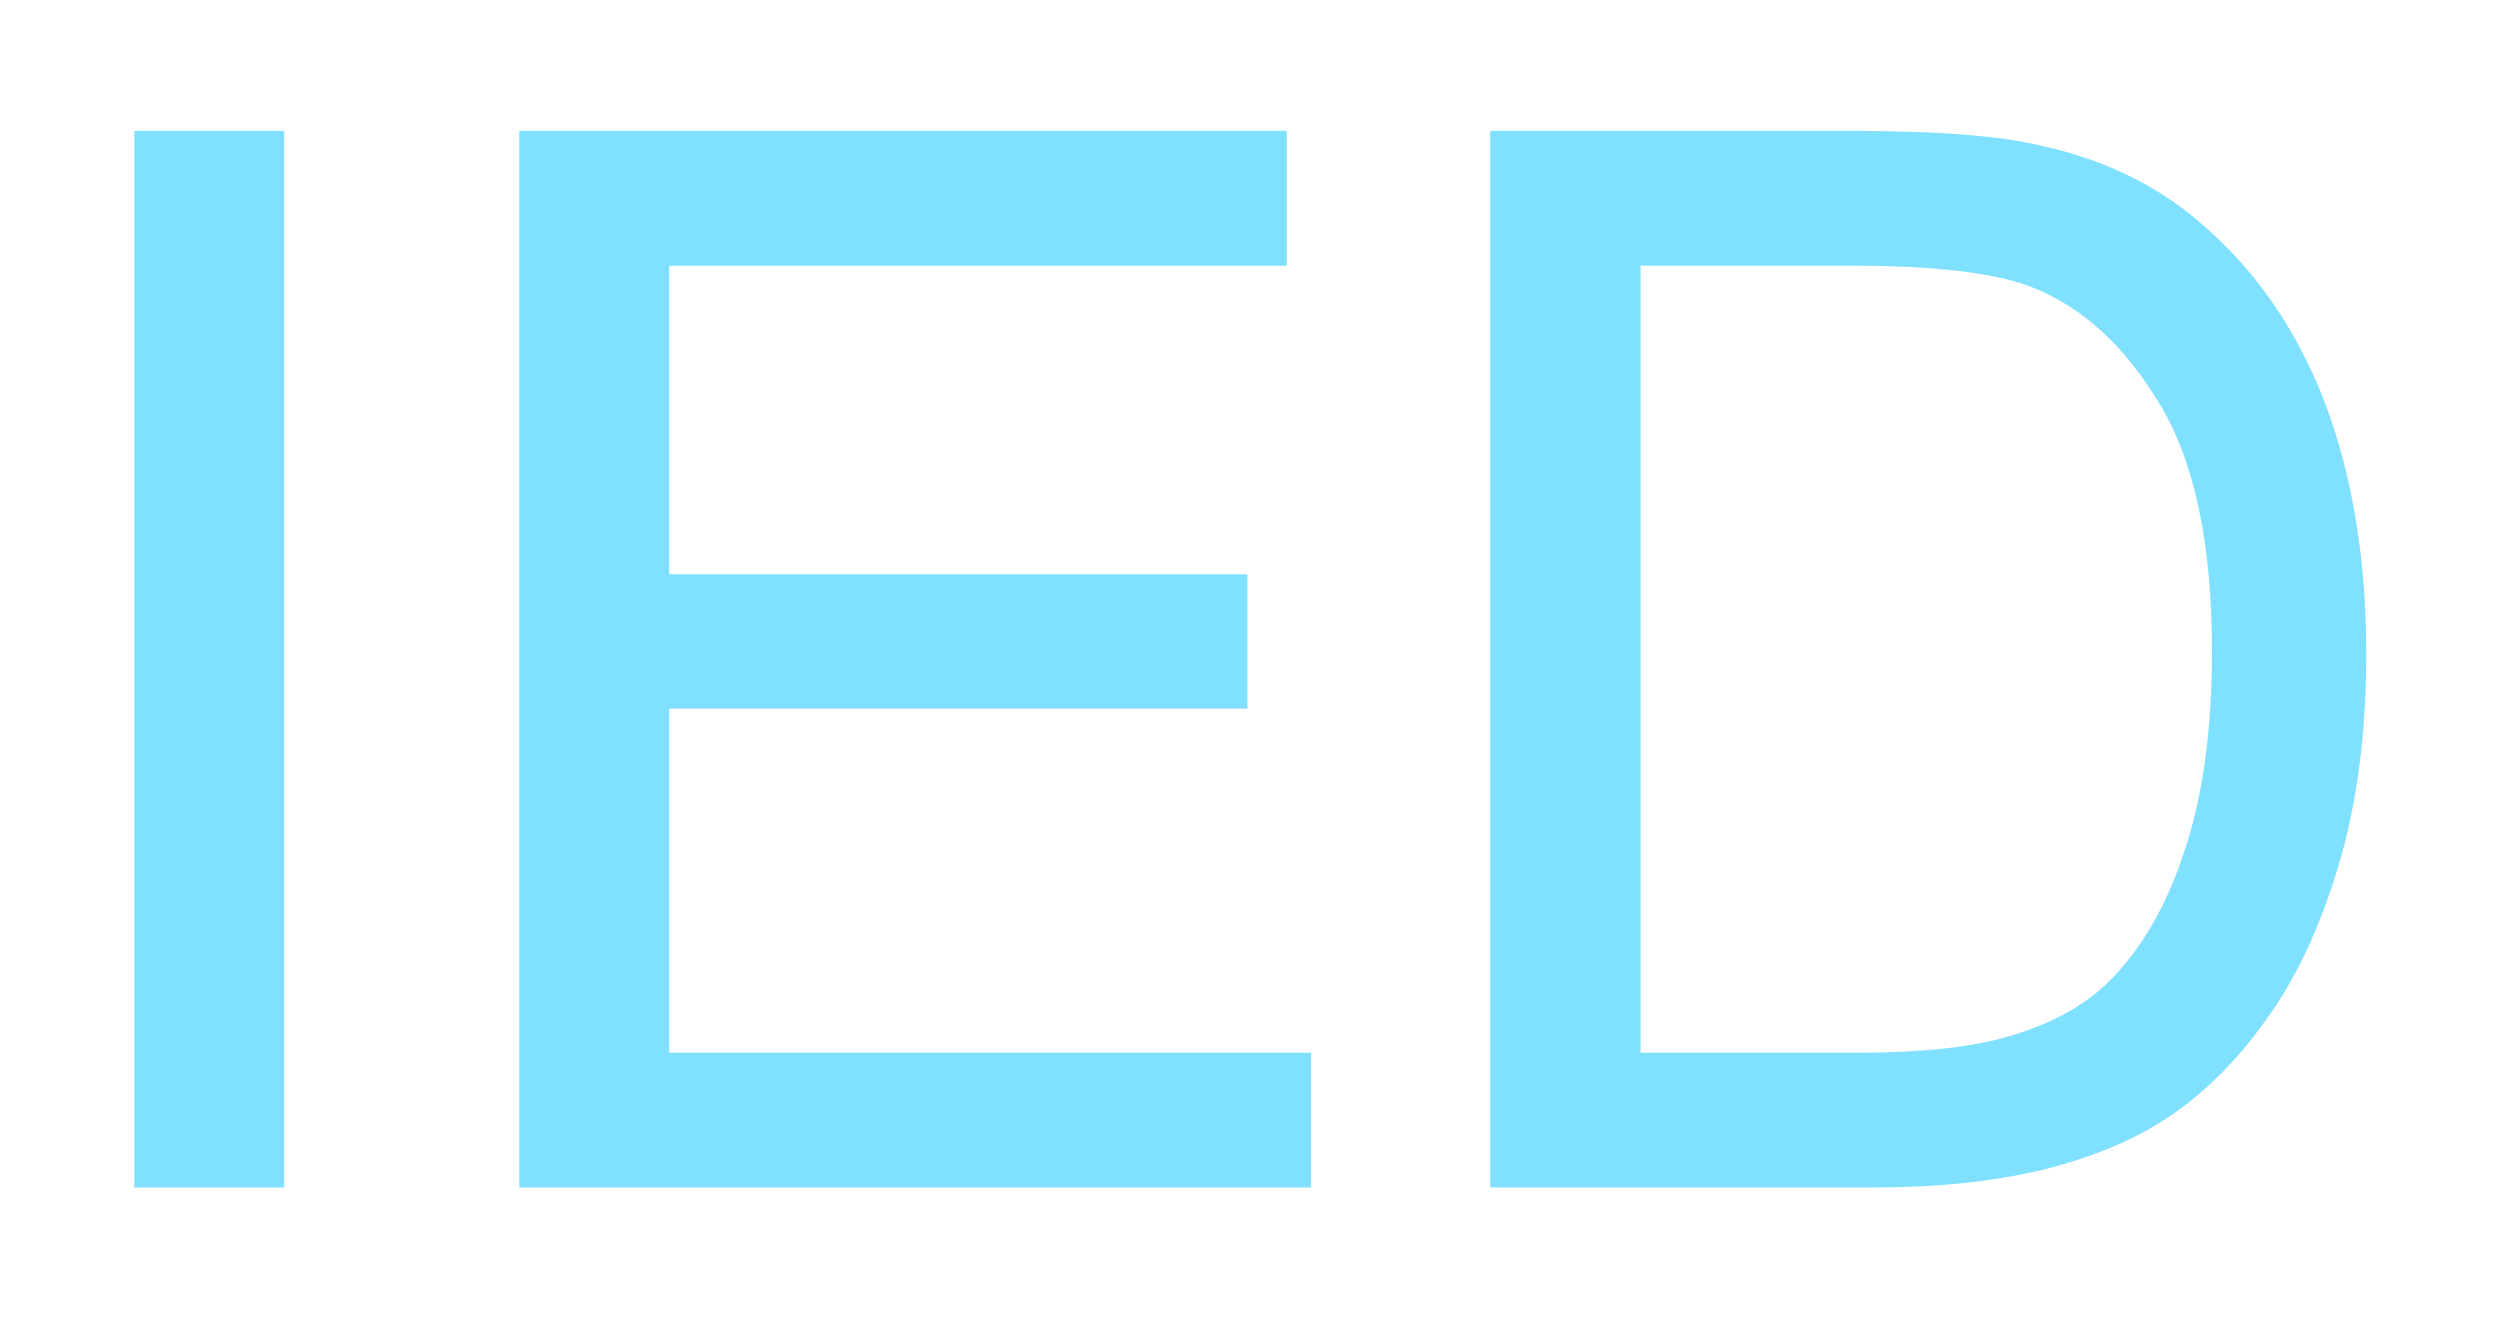 <?xml version="1.0" encoding="UTF-8" standalone="no"?>
<svg
   xmlns:dc="http://purl.org/dc/elements/1.1/"
   xmlns:cc="http://creativecommons.org/ns#"
   xmlns:rdf="http://www.w3.org/1999/02/22-rdf-syntax-ns#"
   xmlns:svg="http://www.w3.org/2000/svg"
   xmlns="http://www.w3.org/2000/svg"
   id="svg9"
   height="28.77mm"
   width="54.31mm"
   version="1.0">
  <defs
     id="defs3">
    <pattern
       y="0"
       x="0"
       height="6"
       width="6"
       patternUnits="userSpaceOnUse"
       id="EMFhbasepattern" />
  </defs>
  <path
     id="path5"
     d="  M 11.508,97.022   L 11.508,11.229   L 22.857,11.229   L 22.857,97.022   z  M 43.117,97.022   L 43.117,11.229   L 105.174,11.229   L 105.174,21.339   L 54.465,21.339   L 54.465,47.632   L 101.938,47.632   L 101.938,57.702   L 54.465,57.702   L 54.465,86.913   L 107.172,86.913   L 107.172,97.022   z  M 122.837,97.022   L 122.837,11.229   L 152.407,11.229   C 159.08,11.229 164.195,11.628 167.671,12.467   C 172.626,13.586 176.822,15.624 180.259,18.581   C 184.814,22.417 188.171,27.333 190.449,33.247   C 192.686,39.201 193.805,45.994 193.805,53.666   C 193.805,60.18 193.046,65.974 191.528,71.009   C 190.009,76.044 188.051,80.199 185.653,83.476   C 183.296,86.793 180.658,89.39 177.861,91.268   C 175.024,93.186 171.588,94.585 167.592,95.584   C 163.596,96.543 159,97.022 153.805,97.022   z  M 134.225,86.913   L 152.527,86.913   C 158.201,86.913 162.637,86.393 165.833,85.314   C 169.07,84.275 171.628,82.797 173.546,80.879   C 176.223,78.201 178.341,74.565 179.819,70.01   C 181.338,65.494 182.097,59.98 182.097,53.466   C 182.097,44.515 180.618,37.602 177.661,32.807   C 174.744,27.972 171.148,24.735 166.912,23.097   C 163.875,21.938 159,21.339 152.247,21.339   L 134.225,21.339   z "
     style="fill:#80e0ff;fill-rule:evenodd;fill-opacity:1;stroke:none;" />
  <path
     id="path7"
     d="  M 11.508,97.022   L 11.508,11.229   L 22.857,11.229   L 22.857,97.022   z  M 43.117,97.022   L 43.117,11.229   L 105.174,11.229   L 105.174,21.339   L 54.465,21.339   L 54.465,47.632   L 101.938,47.632   L 101.938,57.702   L 54.465,57.702   L 54.465,86.913   L 107.172,86.913   L 107.172,97.022   z  M 122.837,97.022   L 122.837,11.229   L 152.407,11.229   C 159.08,11.229 164.195,11.628 167.671,12.467   C 172.626,13.586 176.822,15.624 180.259,18.581   C 184.814,22.417 188.171,27.333 190.449,33.247   C 192.686,39.201 193.805,45.994 193.805,53.666   C 193.805,60.18 193.046,65.974 191.528,71.009   C 190.009,76.044 188.051,80.199 185.653,83.476   C 183.296,86.793 180.658,89.39 177.861,91.268   C 175.024,93.186 171.588,94.585 167.592,95.584   C 163.596,96.543 159,97.022 153.805,97.022   z  M 134.225,86.913   L 152.527,86.913   C 158.201,86.913 162.637,86.393 165.833,85.314   C 169.07,84.275 171.628,82.797 173.546,80.879   C 176.223,78.201 178.341,74.565 179.819,70.01   C 181.338,65.494 182.097,59.98 182.097,53.466   C 182.097,44.515 180.618,37.602 177.661,32.807   C 174.744,27.972 171.148,24.735 166.912,23.097   C 163.875,21.938 159,21.339 152.247,21.339   L 134.225,21.339   z "
     style="fill:none;stroke:#80e0ff;stroke-width:0.959px;stroke-linecap:butt;stroke-linejoin:miter;stroke-miterlimit:10;stroke-dasharray:none;stroke-opacity:1;" />
</svg>
